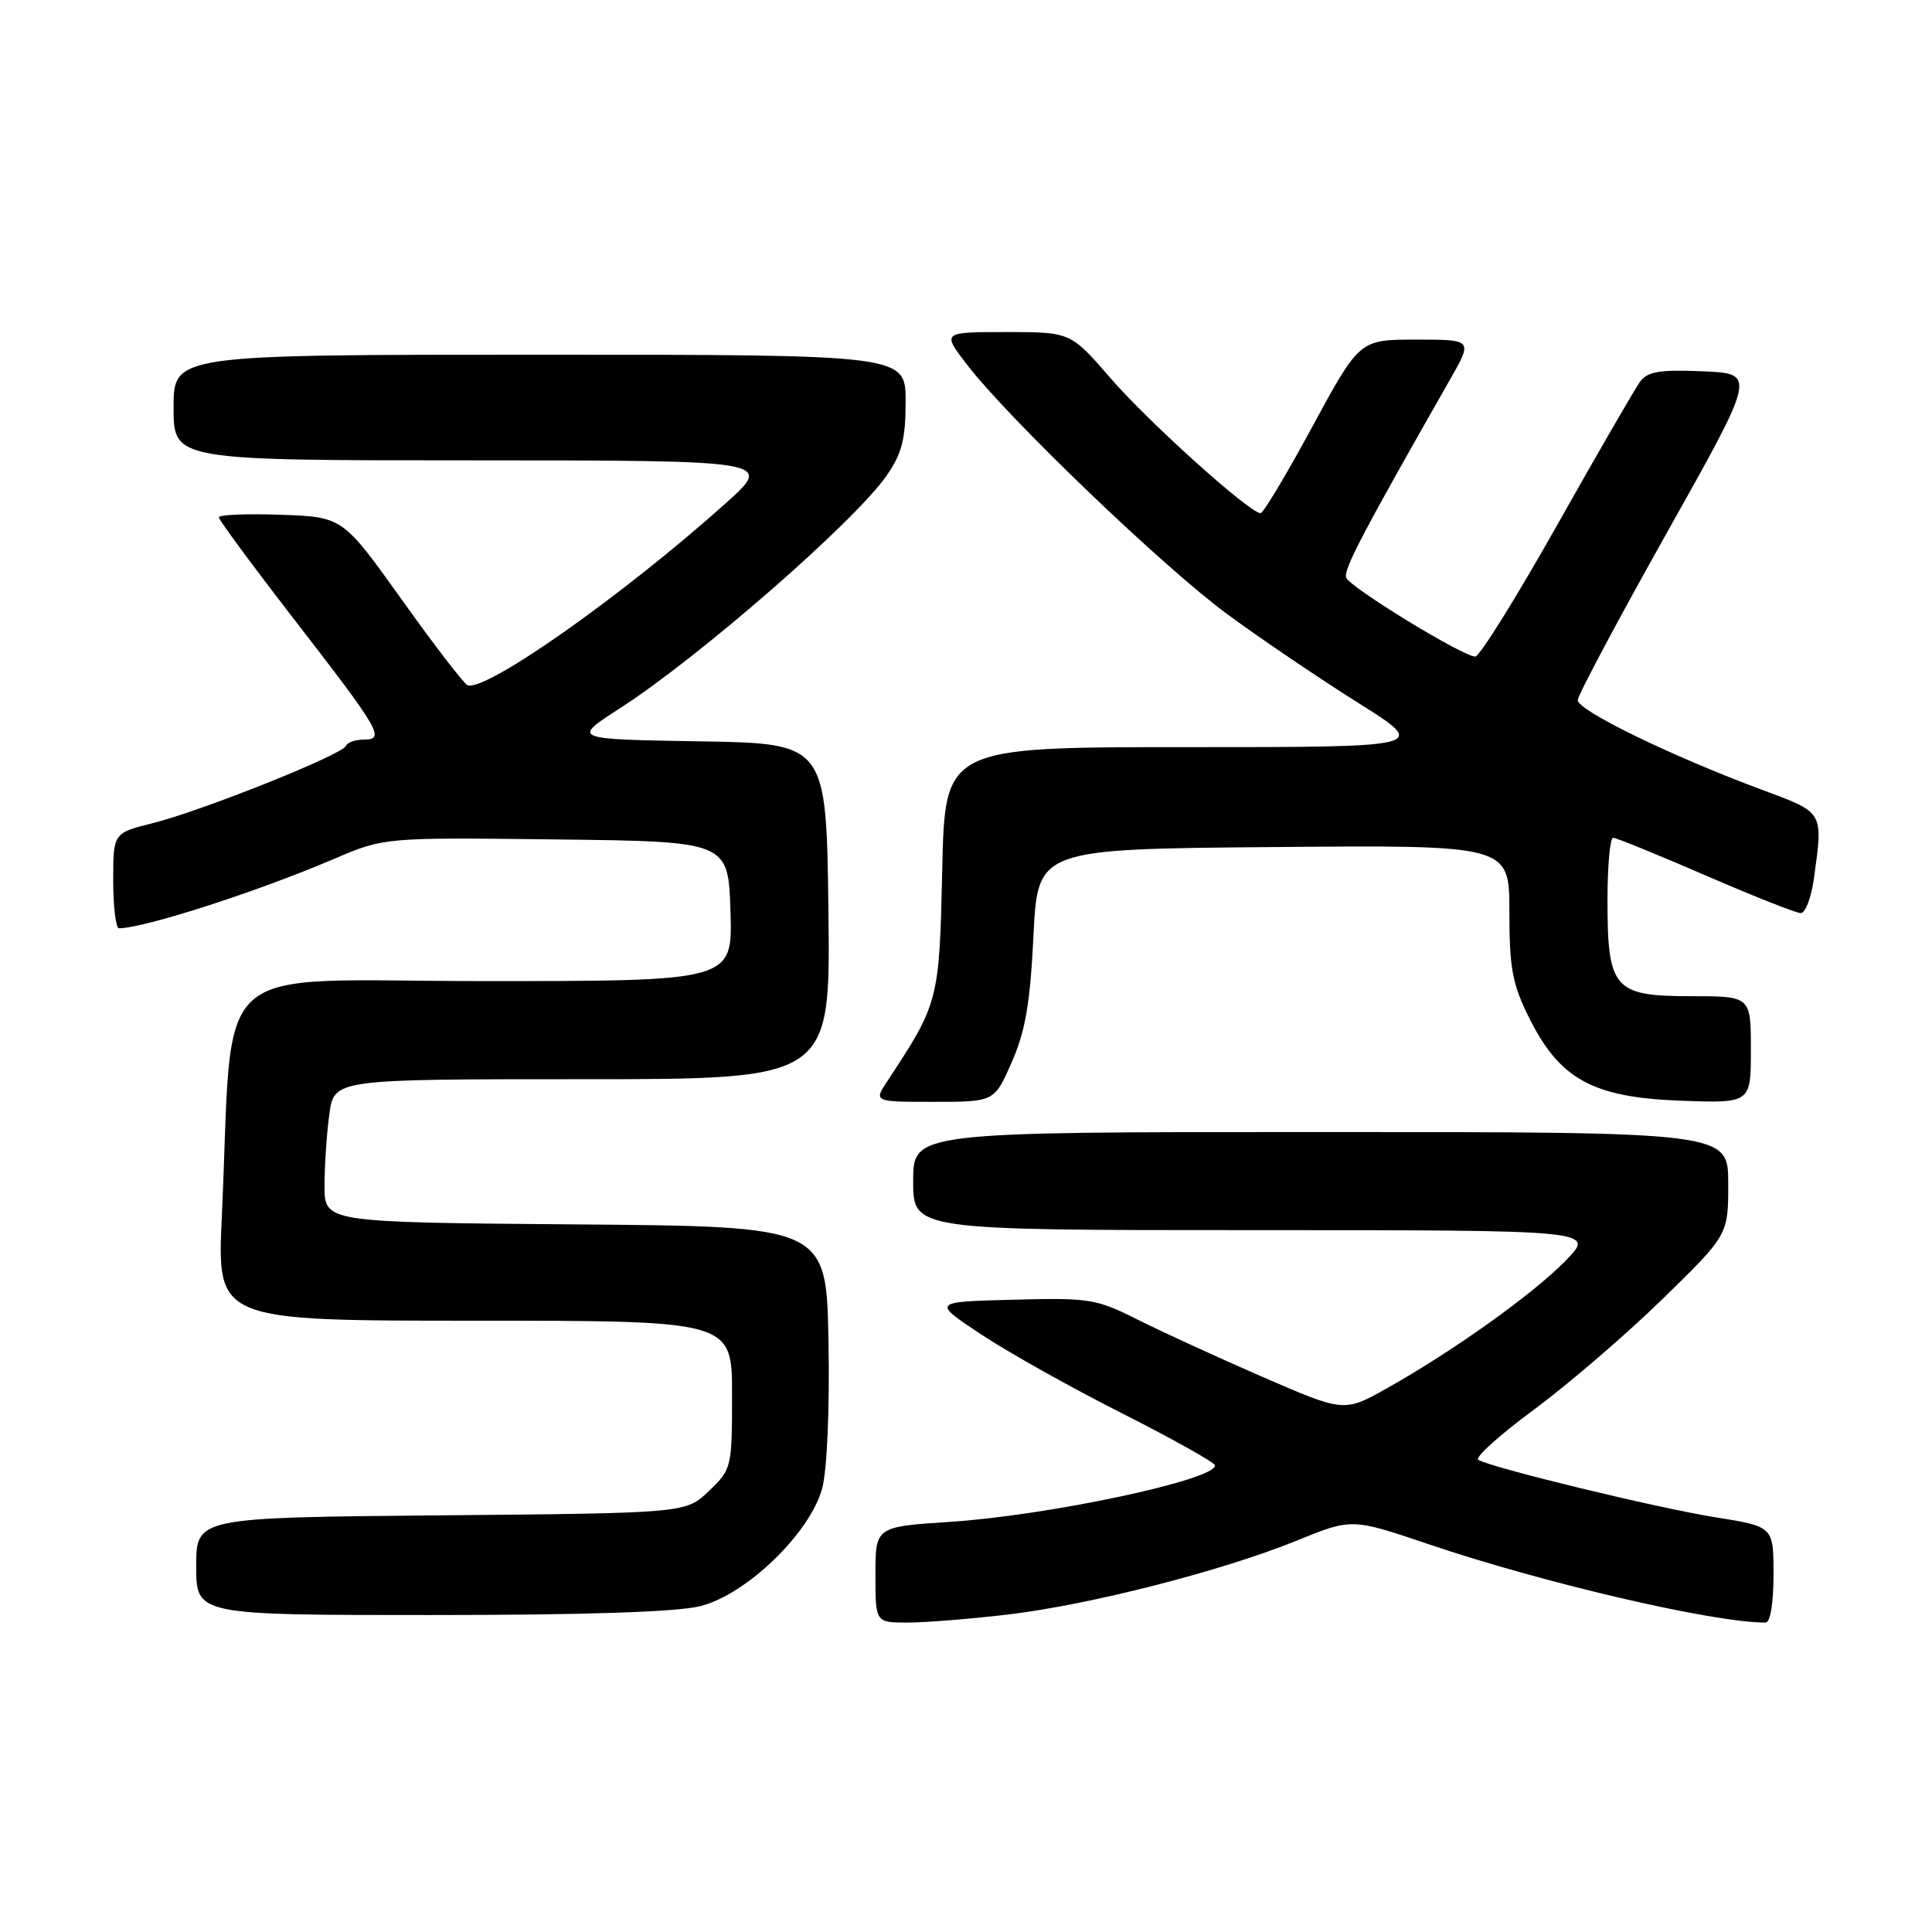 <?xml version="1.0" encoding="UTF-8" standalone="no"?>
<!DOCTYPE svg PUBLIC "-//W3C//DTD SVG 1.1//EN" "http://www.w3.org/Graphics/SVG/1.1/DTD/svg11.dtd" >
<svg xmlns="http://www.w3.org/2000/svg" xmlns:xlink="http://www.w3.org/1999/xlink" version="1.1" viewBox="0 0 256 256">
 <g >
 <path fill="currentColor"
d=" M 133.50 213.94 C 144.35 212.66 161.92 208.17 171.85 204.13 C 179.12 201.17 179.12 201.17 189.31 204.62 C 204.63 209.80 226.99 215.00 233.94 215.00 C 234.58 215.00 235.00 212.45 235.00 208.64 C 235.00 202.27 235.00 202.27 227.25 201.04 C 219.56 199.81 197.59 194.48 195.88 193.43 C 195.39 193.12 198.71 190.14 203.25 186.79 C 207.79 183.43 215.44 176.86 220.25 172.17 C 229.00 163.64 229.00 163.64 229.00 156.82 C 229.00 150.00 229.00 150.00 175.00 150.00 C 121.00 150.00 121.00 150.00 121.00 156.50 C 121.00 163.00 121.00 163.00 166.20 163.00 C 211.41 163.00 211.41 163.00 207.45 167.05 C 203.10 171.50 192.64 178.97 183.80 183.94 C 178.10 187.14 178.10 187.14 167.30 182.45 C 161.36 179.87 153.90 176.44 150.71 174.84 C 145.24 172.09 144.33 171.95 134.21 172.22 C 123.50 172.50 123.50 172.50 130.00 176.81 C 133.57 179.18 142.01 183.91 148.75 187.31 C 155.48 190.72 160.99 193.81 161.00 194.18 C 161.01 196.10 139.00 200.79 125.94 201.65 C 116.00 202.30 116.00 202.30 116.00 208.65 C 116.00 215.00 116.00 215.00 120.25 215.00 C 122.59 215.00 128.55 214.52 133.50 213.94 Z  M 92.80 212.82 C 98.94 211.27 107.35 203.13 108.95 197.19 C 109.59 194.79 109.94 186.74 109.78 177.80 C 109.50 162.50 109.50 162.50 76.25 162.24 C 43.00 161.97 43.00 161.97 43.00 157.13 C 43.00 154.46 43.29 150.19 43.64 147.64 C 44.27 143.00 44.27 143.00 77.16 143.00 C 110.04 143.00 110.04 143.00 109.77 120.75 C 109.50 98.50 109.50 98.50 92.63 98.23 C 75.77 97.95 75.77 97.95 82.13 93.86 C 92.59 87.13 113.29 69.08 117.49 63.01 C 119.51 60.10 120.00 58.18 120.00 53.20 C 120.00 47.00 120.00 47.00 71.50 47.00 C 23.00 47.00 23.00 47.00 23.00 54.00 C 23.00 61.00 23.00 61.00 62.75 61.00 C 102.50 61.01 102.50 61.01 96.09 66.75 C 82.51 78.91 64.40 91.67 61.96 90.80 C 61.50 90.64 57.59 85.55 53.27 79.50 C 45.41 68.50 45.41 68.50 37.20 68.21 C 32.69 68.05 29.00 68.20 29.00 68.55 C 29.00 68.89 33.53 75.03 39.07 82.19 C 50.44 96.89 51.08 98.00 48.19 98.00 C 47.08 98.00 46.02 98.38 45.83 98.84 C 45.38 100.00 26.70 107.46 20.25 109.07 C 15.00 110.38 15.00 110.38 15.00 116.69 C 15.00 120.16 15.35 123.00 15.77 123.00 C 19.06 123.00 34.12 118.15 44.21 113.83 C 50.92 110.96 50.92 110.96 73.71 111.23 C 96.50 111.50 96.50 111.50 96.79 120.75 C 97.08 130.00 97.08 130.00 64.14 130.00 C 27.01 130.00 31.00 126.41 29.39 161.25 C 28.76 175.00 28.76 175.00 62.88 175.00 C 97.00 175.00 97.00 175.00 97.00 184.81 C 97.00 194.46 96.95 194.68 93.94 197.56 C 90.87 200.50 90.87 200.50 58.44 200.79 C 26.00 201.08 26.00 201.08 26.00 207.54 C 26.00 214.00 26.00 214.00 57.06 214.00 C 77.62 214.00 89.70 213.60 92.80 212.82 Z  M 134.06 140.75 C 135.86 136.66 136.50 132.96 136.94 124.00 C 137.50 112.50 137.50 112.50 168.75 112.24 C 200.00 111.97 200.00 111.97 200.00 120.79 C 200.00 128.30 200.39 130.39 202.62 134.87 C 206.68 143.02 211.06 145.41 222.67 145.85 C 232.00 146.19 232.00 146.19 232.00 139.10 C 232.00 132.00 232.00 132.00 224.06 132.00 C 213.84 132.00 213.00 131.04 213.00 119.28 C 213.00 114.72 213.34 111.00 213.75 111.01 C 214.16 111.01 219.68 113.26 226.00 116.00 C 232.32 118.74 238.00 120.99 238.61 120.99 C 239.23 121.00 240.01 118.91 240.36 116.36 C 241.58 107.49 241.72 107.72 233.52 104.67 C 221.44 100.18 208.99 94.12 209.06 92.76 C 209.10 92.07 214.44 82.05 220.92 70.50 C 232.71 49.50 232.71 49.50 225.63 49.20 C 219.88 48.96 218.31 49.22 217.30 50.60 C 216.62 51.54 211.66 60.11 206.29 69.65 C 200.91 79.19 196.05 87.00 195.48 87.00 C 193.85 87.00 178.88 77.85 178.38 76.54 C 177.98 75.51 180.54 70.63 192.16 50.25 C 195.15 45.00 195.15 45.00 187.65 45.00 C 180.15 45.00 180.15 45.00 173.91 56.50 C 170.49 62.83 167.39 68.00 167.03 68.00 C 165.60 68.00 152.20 55.94 147.18 50.14 C 141.86 44.00 141.86 44.00 133.35 44.00 C 124.83 44.00 124.83 44.00 128.08 48.25 C 133.58 55.43 154.16 75.17 162.66 81.41 C 167.09 84.67 174.90 89.95 180.01 93.16 C 189.30 99.00 189.30 99.00 157.25 99.00 C 125.21 99.00 125.21 99.00 124.85 115.25 C 124.47 132.62 124.39 132.92 117.58 143.25 C 115.77 146.00 115.77 146.00 123.76 146.00 C 131.75 146.00 131.75 146.00 134.06 140.75 Z "/>
</g>
</svg>